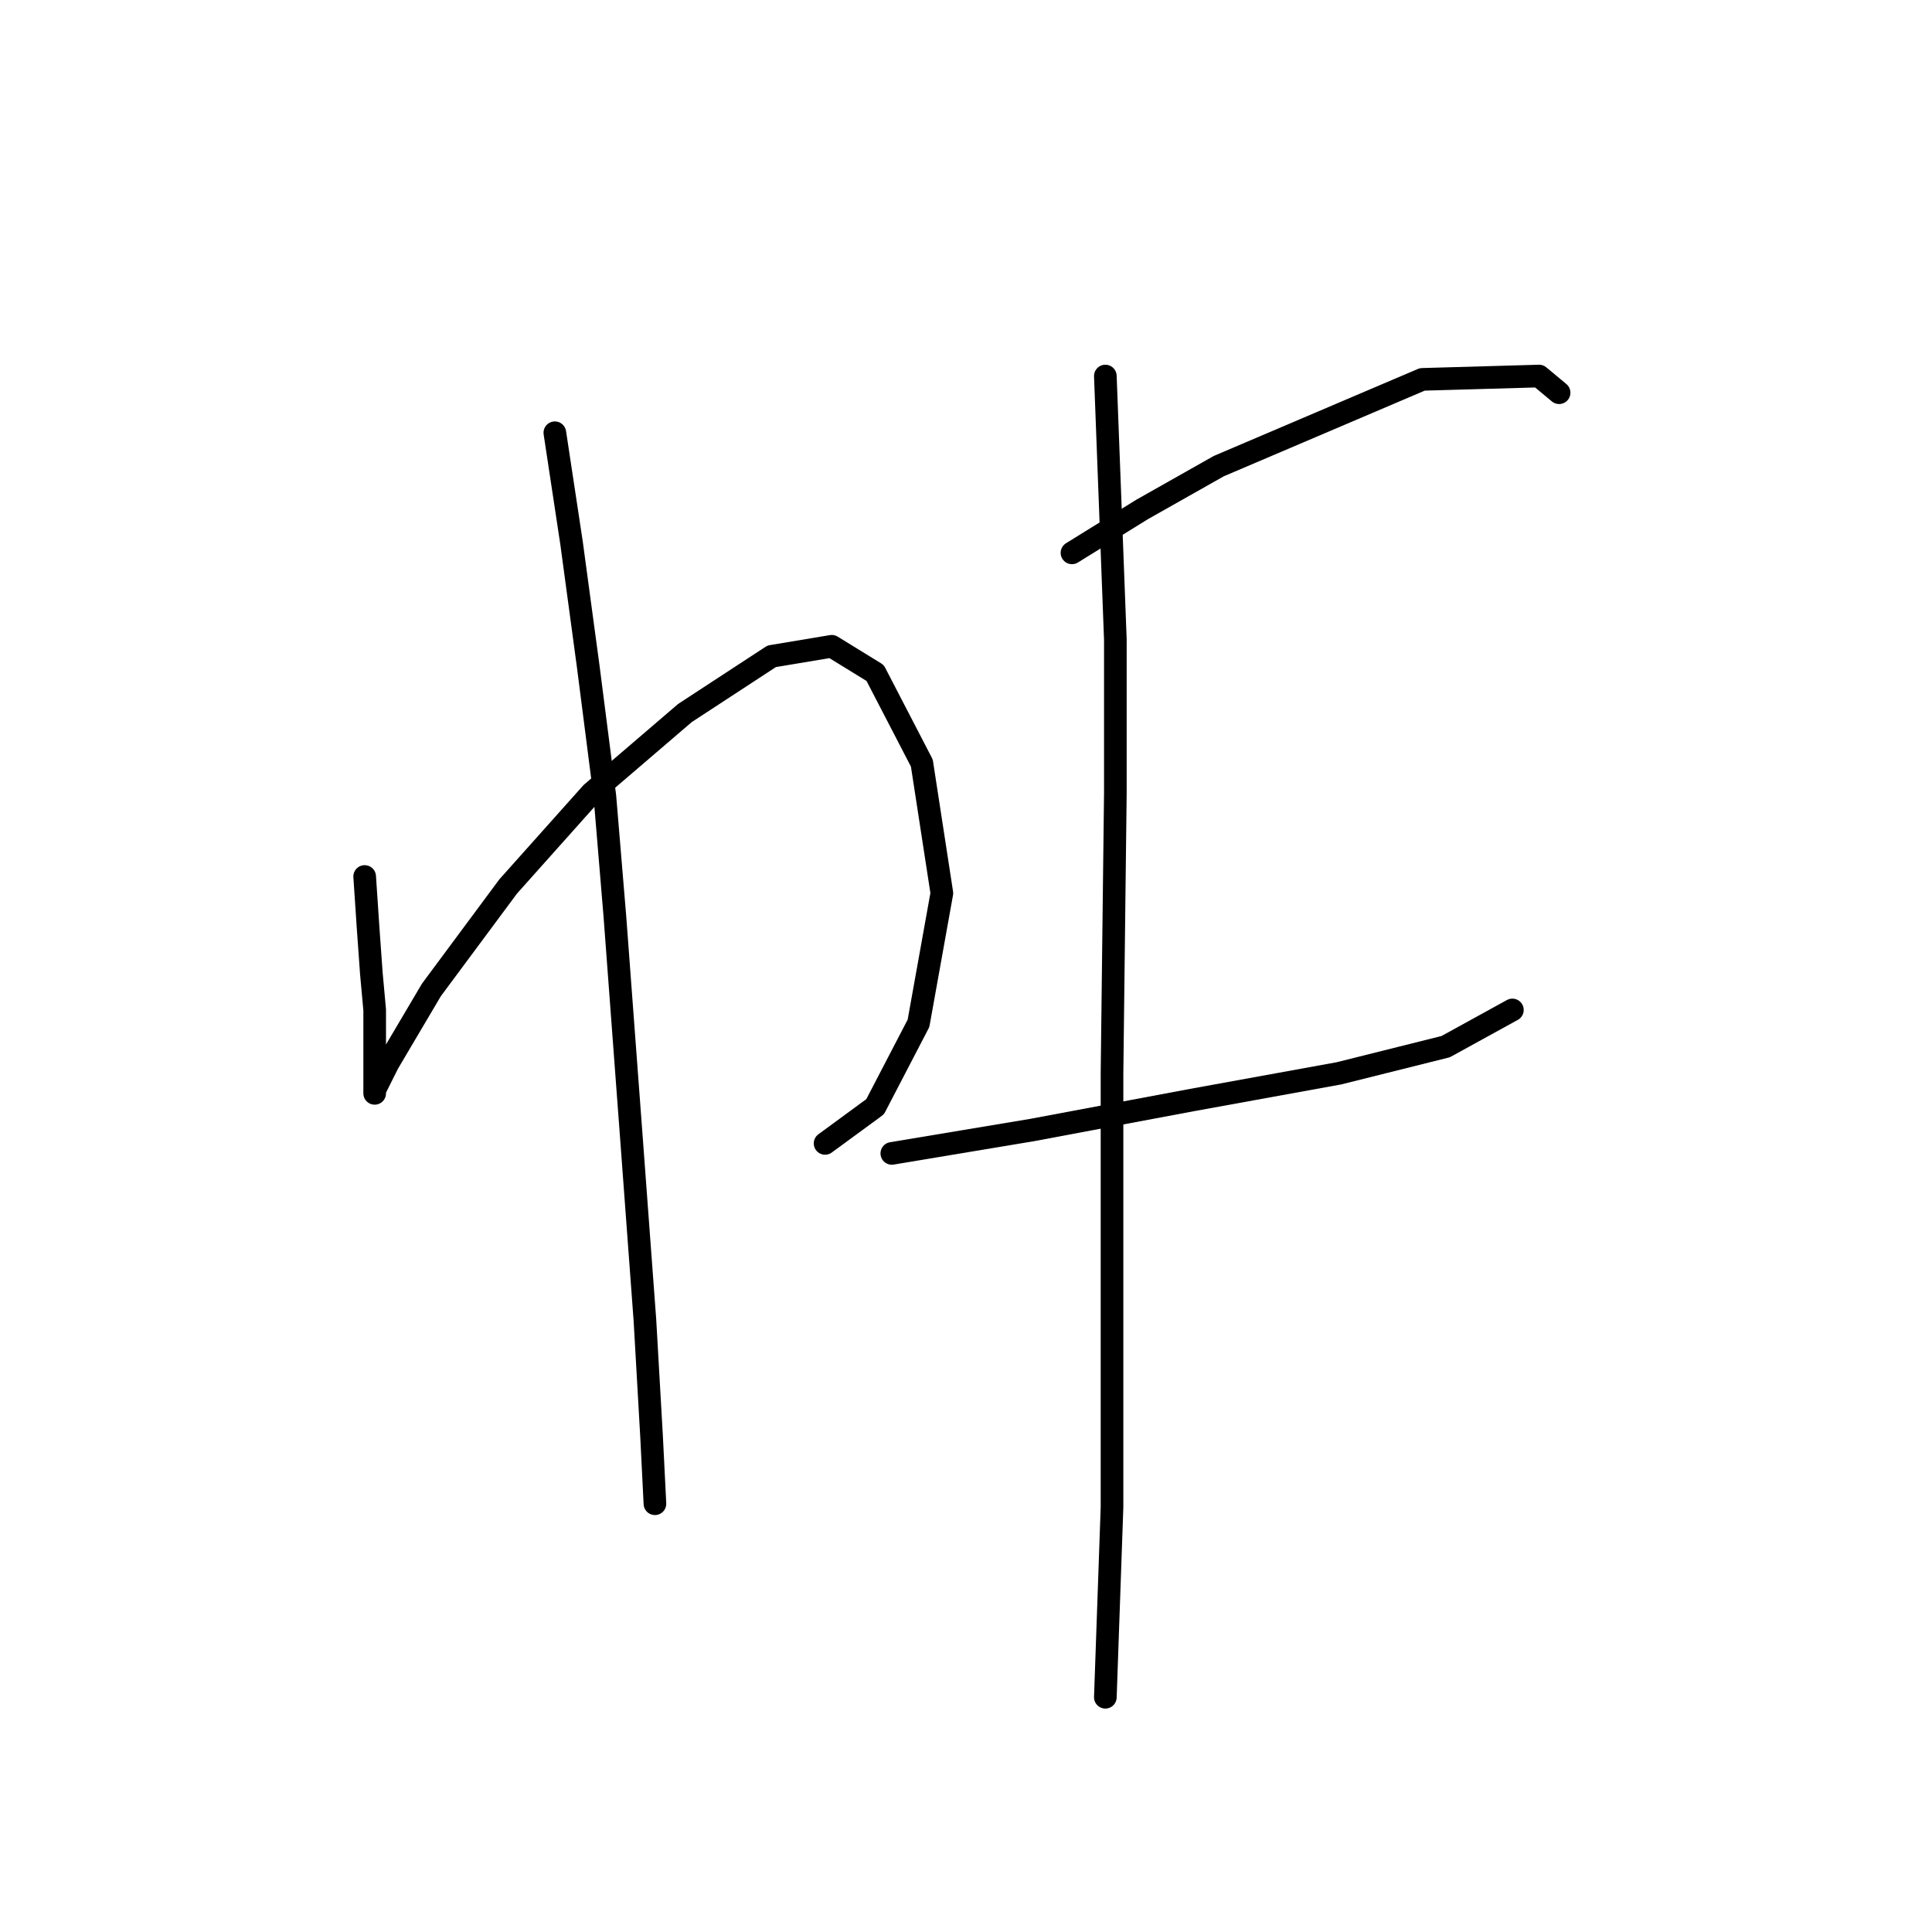 <?xml version="1.0" standalone="no"?>
    <svg width="256" height="256" xmlns="http://www.w3.org/2000/svg" version="1.1">
    <polyline stroke="black" stroke-width="3" stroke-linecap="round" fill="transparent" stroke-linejoin="round" points="48.321 116.14 48.763 122.771 49.205 128.96 49.647 133.823 49.647 140.012 49.647 143.991 49.647 144.875 49.647 144.433 51.415 140.896 57.163 131.17 67.331 117.466 78.383 105.087 90.761 94.477 102.255 86.962 110.213 85.636 115.96 89.172 122.149 101.109 124.802 118.35 121.707 135.591 115.96 146.644 109.329 151.506 109.329 151.506 " />
        <polyline stroke="black" stroke-width="3" stroke-linecap="round" fill="transparent" stroke-linejoin="round" points="73.52 57.342 75.73 71.931 77.941 88.288 80.151 105.529 81.477 121.445 83.688 151.064 85.456 174.937 86.34 190.41 86.782 199.252 86.782 199.252 " />
        <polyline stroke="black" stroke-width="3" stroke-linecap="round" fill="transparent" stroke-linejoin="round" points="142.043 73.257 151.327 67.51 161.495 61.763 188.462 50.269 203.935 49.827 206.588 52.037 206.588 52.037 " />
        <polyline stroke="black" stroke-width="3" stroke-linecap="round" fill="transparent" stroke-linejoin="round" points="118.171 152.833 136.738 149.738 157.958 145.759 177.41 142.223 191.557 138.686 200.399 133.823 200.399 133.823 " />
        <polyline stroke="black" stroke-width="3" stroke-linecap="round" fill="transparent" stroke-linejoin="round" points="146.464 49.827 147.79 84.751 147.79 105.087 147.348 142.223 147.348 174.053 147.348 199.694 146.464 224.893 146.464 224.893 " />
        </svg>